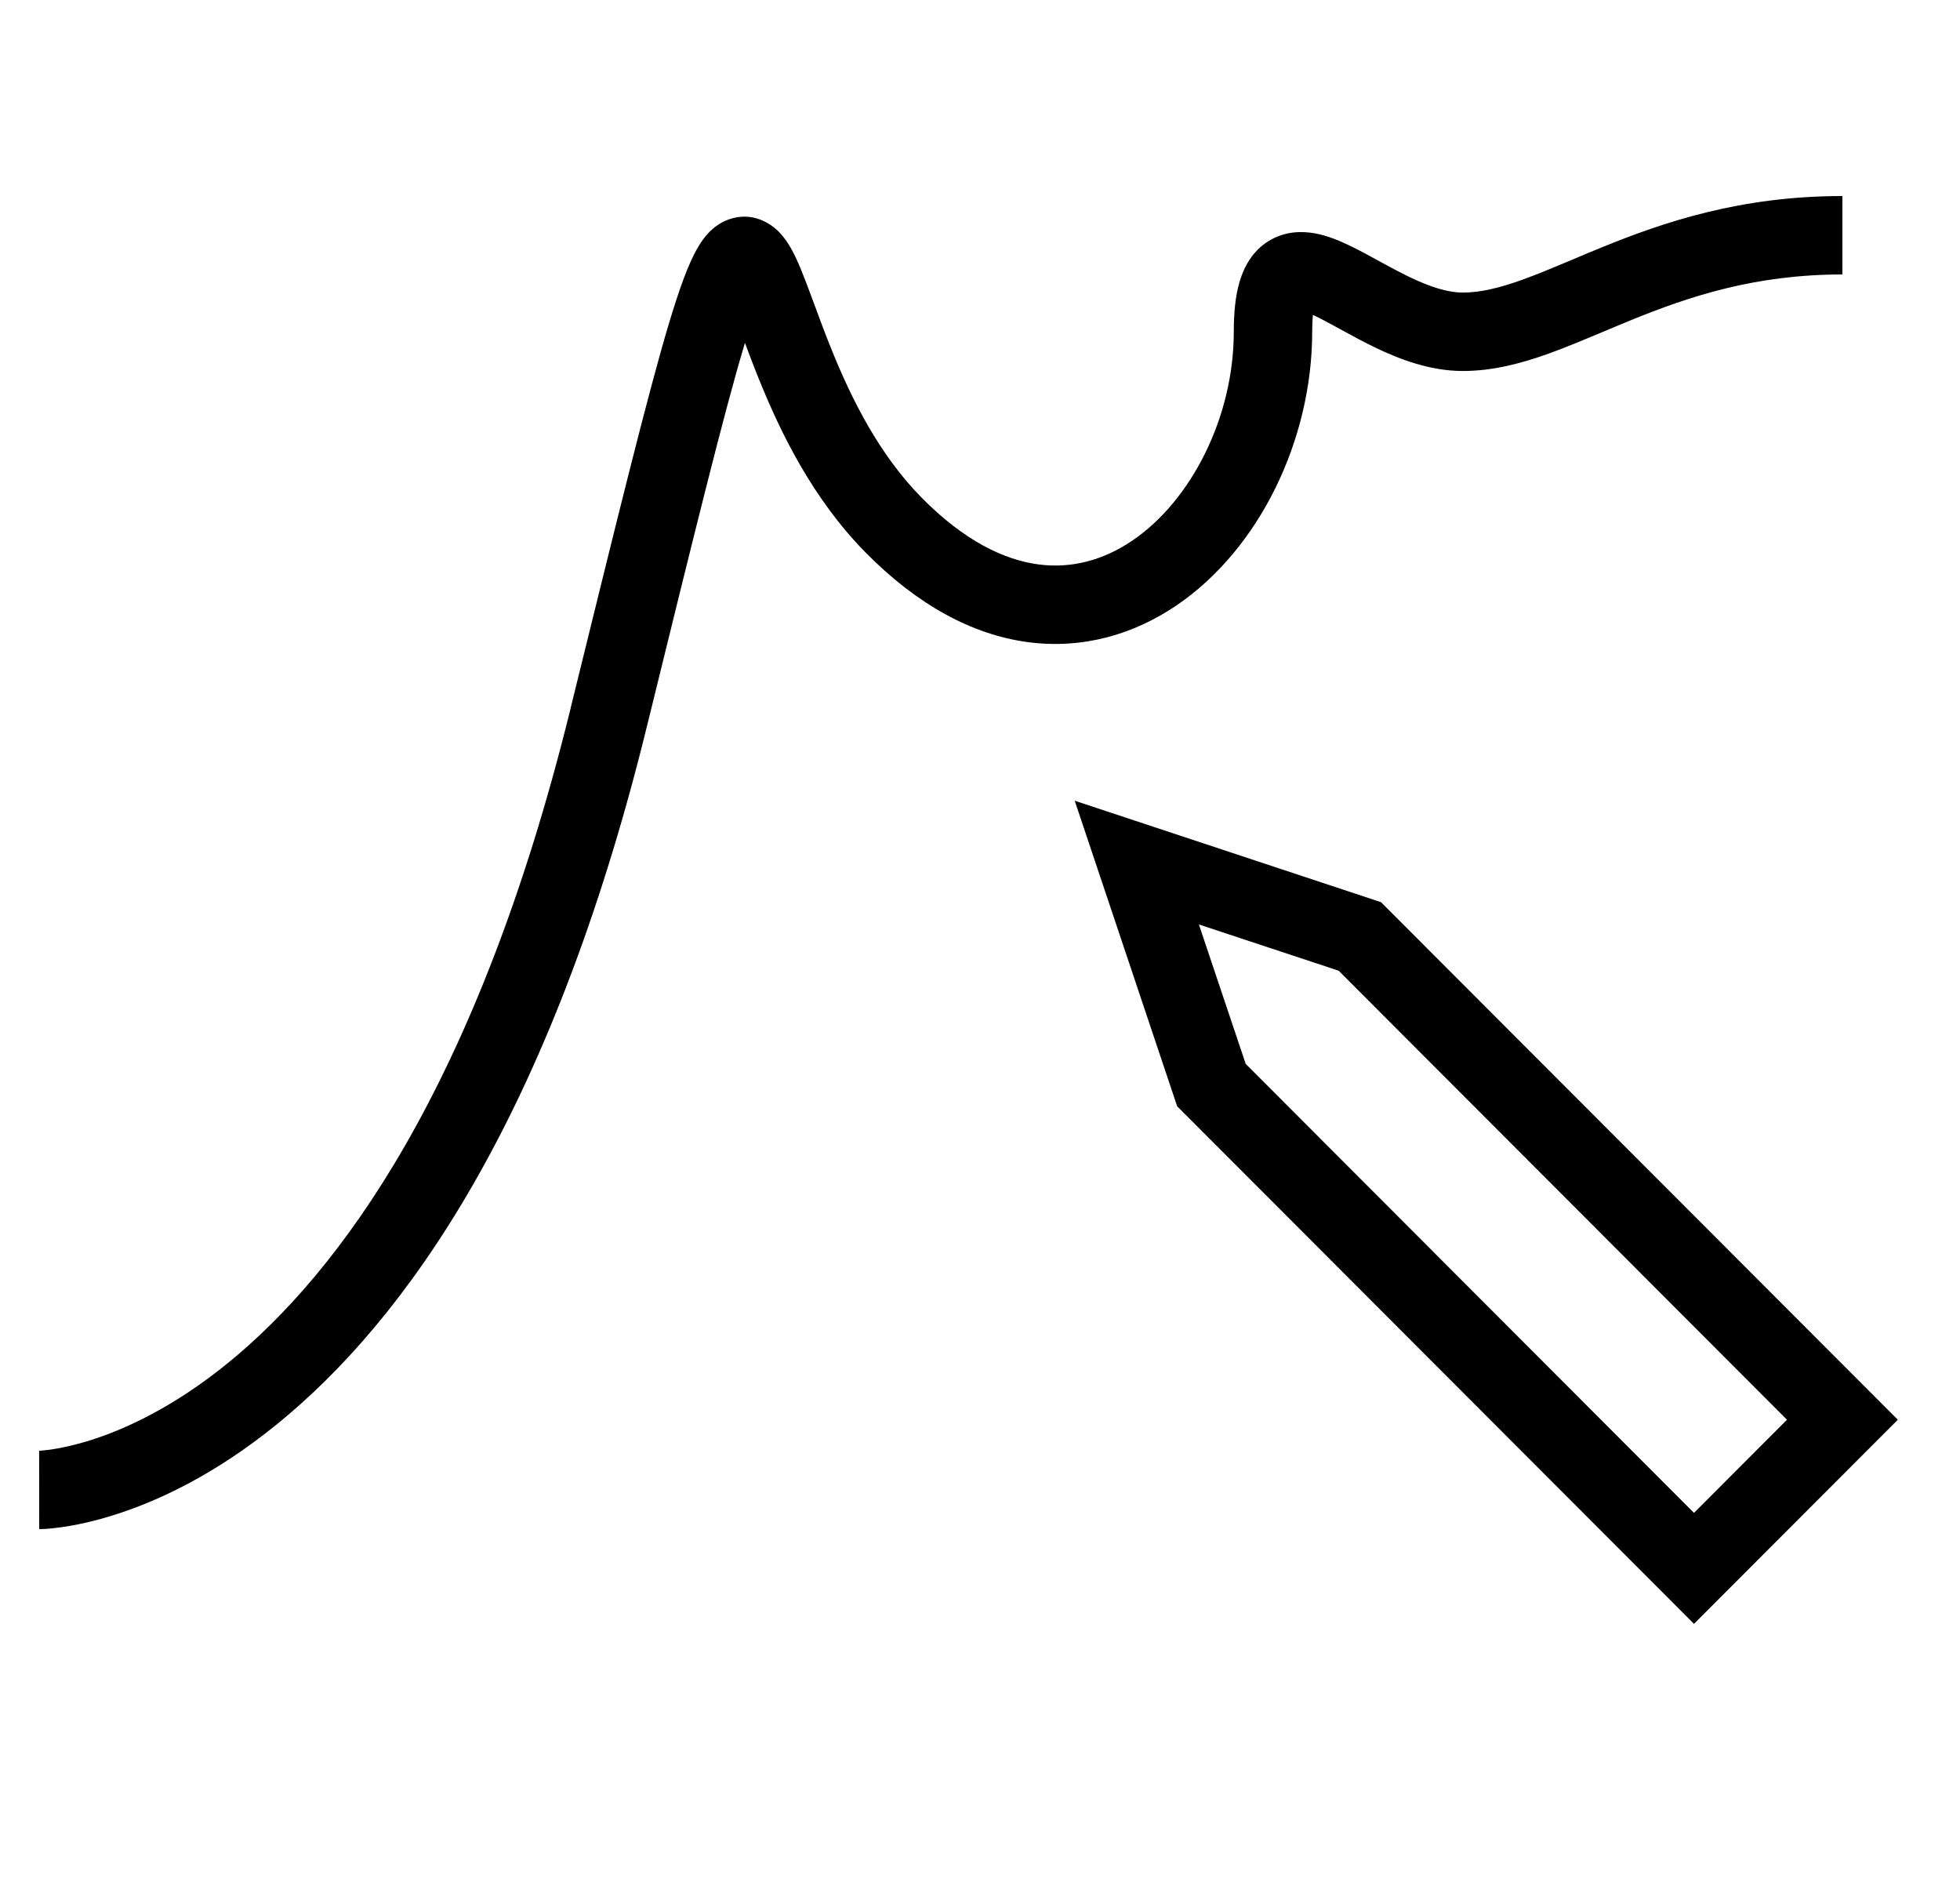<svg width="25" height="24" viewBox="0 0 25 24" xmlns="http://www.w3.org/2000/svg">
    <path d="M13.708 10.211L17.615 11.505L24.207 18.105L21.607 20.708L15.015 14.108L13.708 10.211ZM15.292 11.789L15.889 13.567L21.607 19.293L22.793 18.105L17.075 12.379L15.292 11.789Z"/>
    <path d="M19.754 4.509C19.409 4.633 19.044 4.731 18.658 4.731C18.243 4.731 17.859 4.584 17.553 4.438C17.398 4.363 17.249 4.283 17.12 4.212L17.104 4.203C16.976 4.133 16.872 4.076 16.778 4.031C16.767 4.026 16.756 4.021 16.746 4.016C16.741 4.072 16.737 4.142 16.737 4.231C16.737 5.604 16.068 7.001 15.004 7.722C14.462 8.089 13.811 8.283 13.105 8.188C12.403 8.093 11.702 7.717 11.038 7.043C10.364 6.358 9.956 5.516 9.683 4.842C9.617 4.68 9.557 4.52 9.502 4.373C9.498 4.386 9.494 4.399 9.49 4.413C9.23 5.282 8.856 6.804 8.249 9.273C7.02 14.27 5.159 16.84 3.539 18.157C2.731 18.815 1.993 19.152 1.444 19.323C1.17 19.409 0.944 19.453 0.782 19.476C0.701 19.487 0.636 19.493 0.588 19.497C0.564 19.498 0.545 19.499 0.53 19.499L0.512 19.5L0.505 19.5L0.502 19.5L0.501 19.5C0.5 19.5 0.5 19.5 0.5 19C0.5 18.5 0.499 18.5 0.499 18.5L0.498 18.5L0.497 18.5L0.495 18.5C0.495 18.5 0.496 18.5 0.498 18.5C0.501 18.5 0.509 18.5 0.522 18.499C0.546 18.497 0.587 18.494 0.643 18.486C0.755 18.47 0.927 18.437 1.145 18.369C1.58 18.233 2.204 17.954 2.908 17.381C4.315 16.237 6.085 13.884 7.278 9.034L7.284 9.007C7.884 6.569 8.264 5.022 8.532 4.126C8.663 3.69 8.782 3.352 8.91 3.141C8.964 3.05 9.083 2.872 9.299 2.797C9.594 2.694 9.826 2.846 9.935 2.957C10.034 3.057 10.1 3.182 10.145 3.274C10.194 3.376 10.241 3.495 10.287 3.615C10.321 3.703 10.354 3.793 10.389 3.887C10.454 4.065 10.524 4.255 10.61 4.466C10.866 5.099 11.215 5.796 11.751 6.342C12.298 6.898 12.807 7.138 13.24 7.197C13.67 7.255 14.077 7.142 14.443 6.894C15.195 6.384 15.737 5.319 15.737 4.231C15.737 3.992 15.757 3.774 15.812 3.589C15.868 3.403 15.975 3.2 16.183 3.073C16.392 2.944 16.613 2.947 16.774 2.976C16.932 3.005 17.083 3.069 17.209 3.129C17.329 3.186 17.456 3.256 17.575 3.321L17.6 3.335C17.731 3.406 17.857 3.474 17.985 3.536C18.247 3.661 18.468 3.731 18.658 3.731C18.877 3.731 19.117 3.675 19.416 3.568C19.615 3.496 19.813 3.413 20.037 3.319C20.16 3.266 20.292 3.211 20.437 3.152C21.221 2.833 22.197 2.5 23.5 2.5V3.5C22.382 3.5 21.543 3.782 20.813 4.079C20.697 4.126 20.579 4.176 20.46 4.226C20.219 4.327 19.977 4.429 19.754 4.509ZM9.779 3.639C9.779 3.639 9.776 3.643 9.771 3.648C9.776 3.641 9.779 3.638 9.779 3.639Z"/>
</svg>
